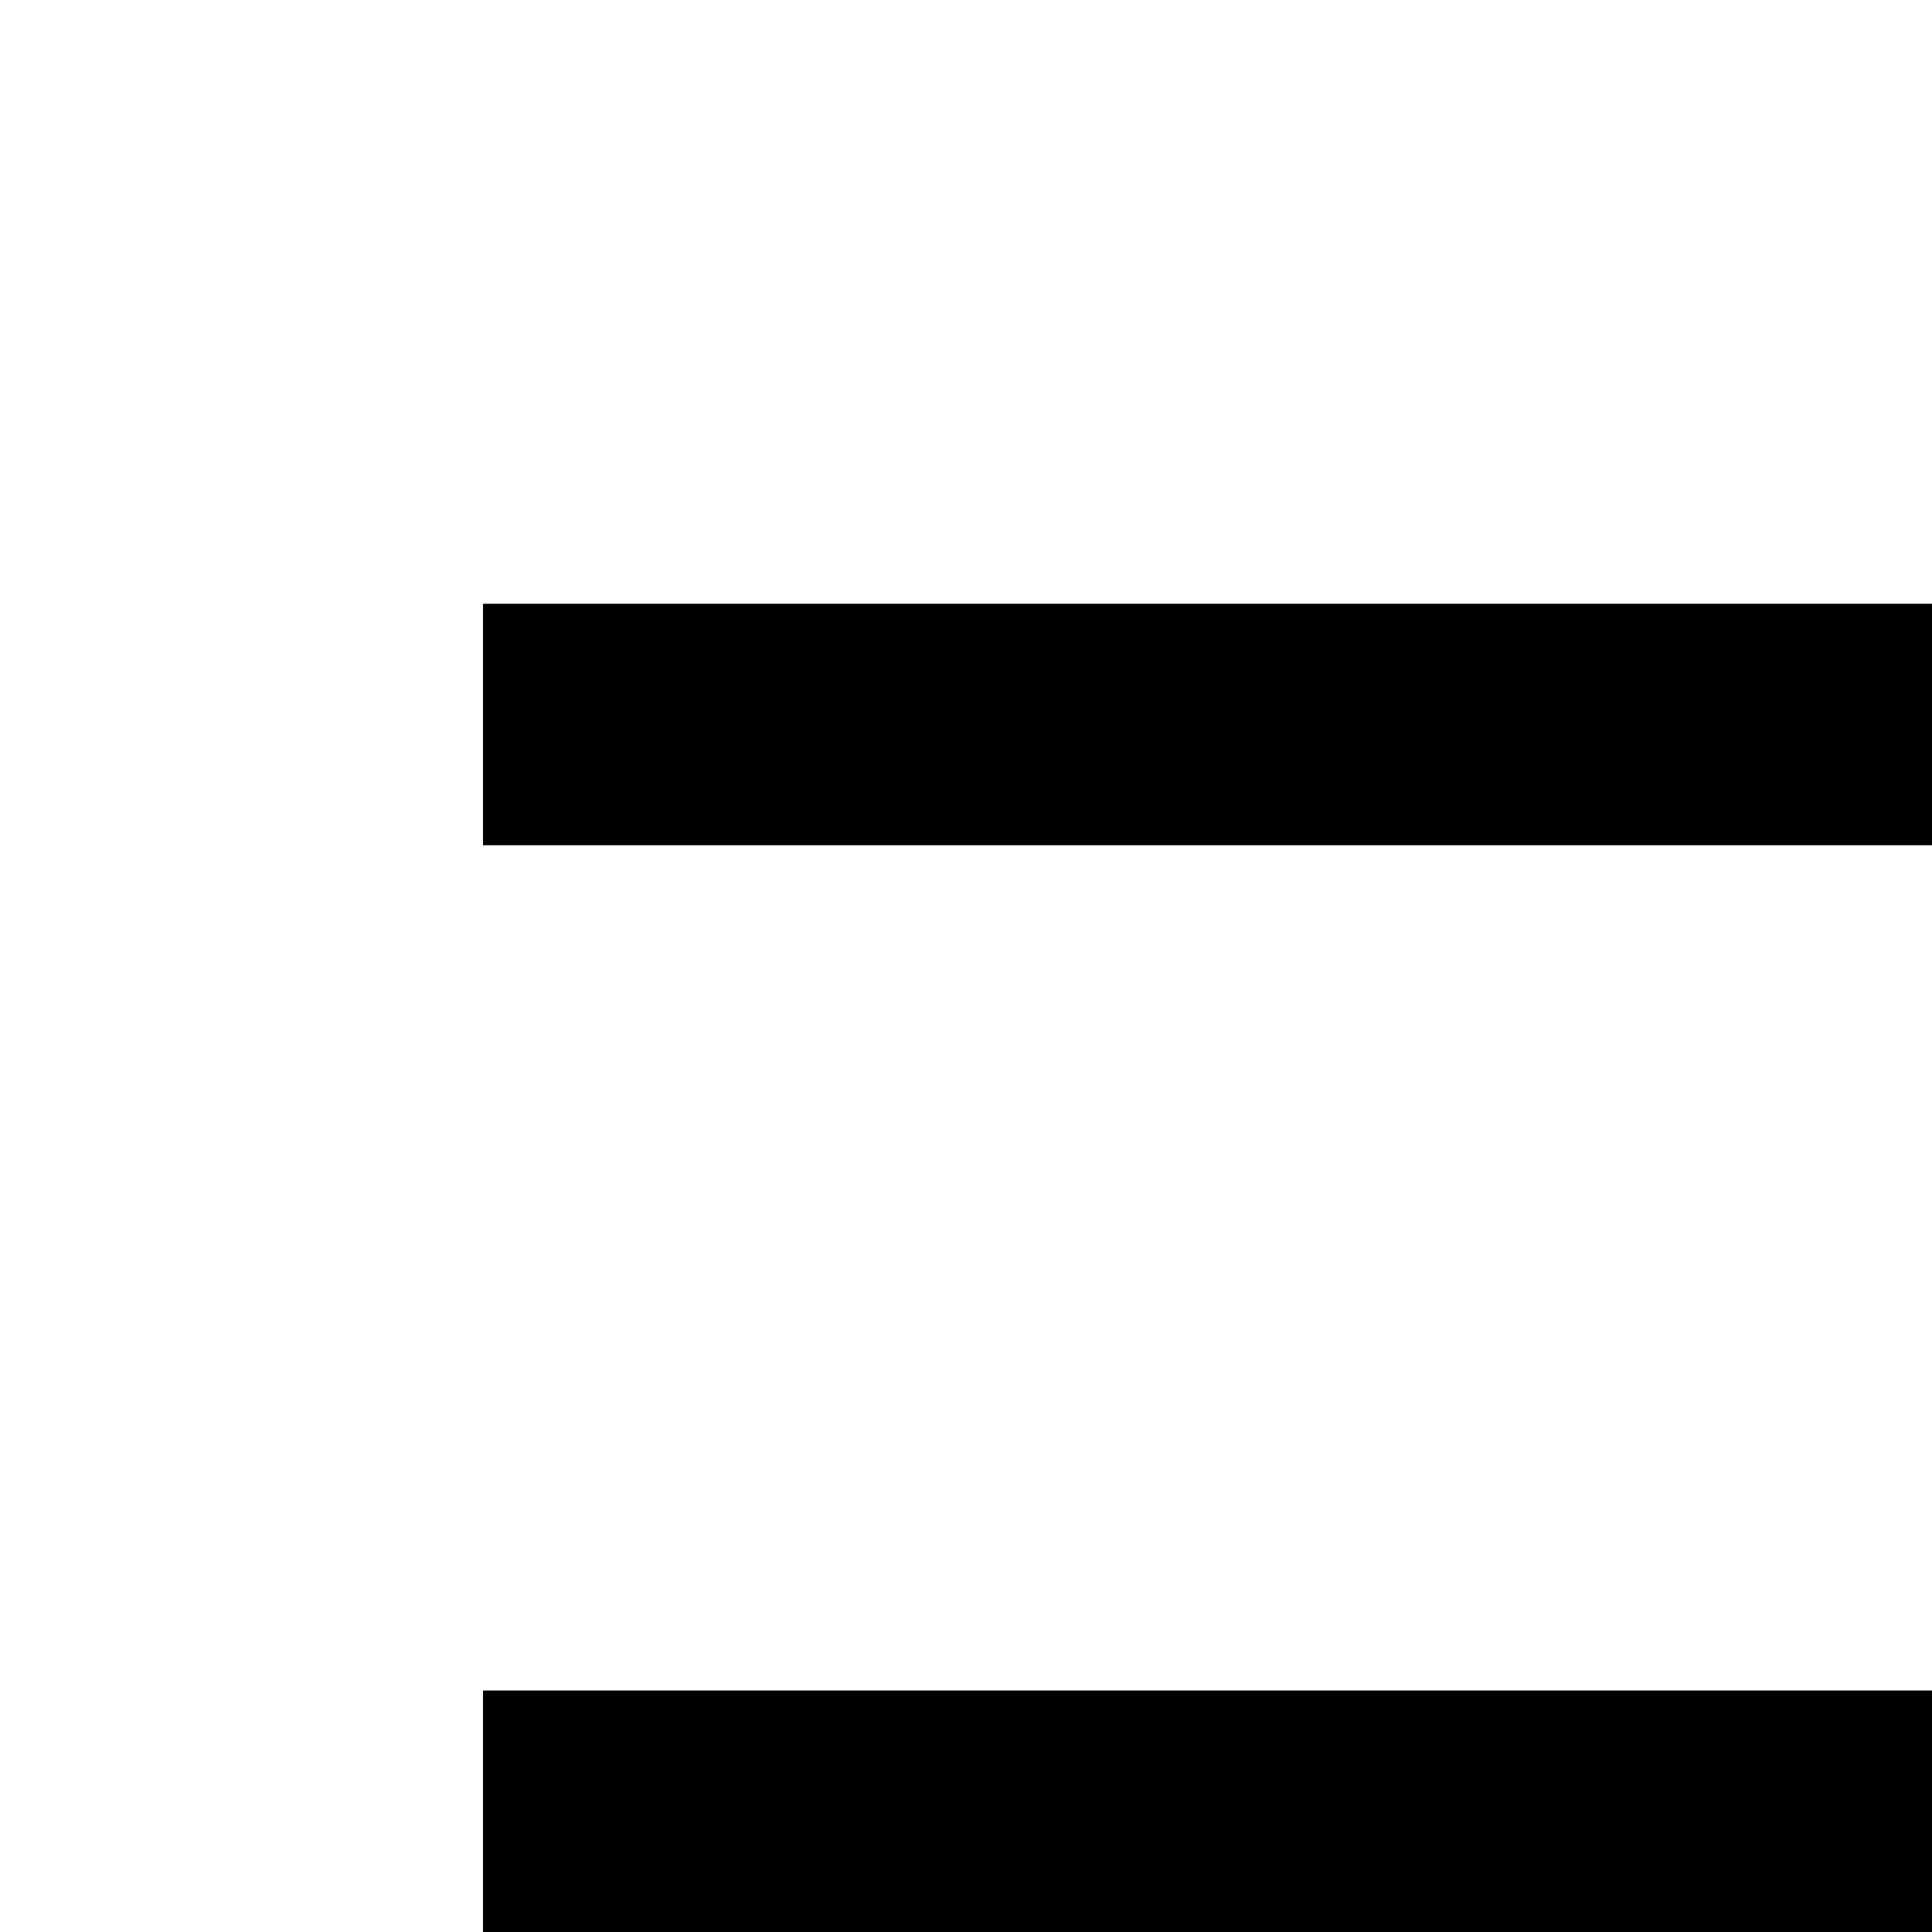 <svg xmlns="http://www.w3.org/2000/svg" viewBox="0 0 16 16"><path d="M4 23H12V25H4zM24.523 14H4v2H24.5a3.5 3.5 0 010 7H18.828l2.586-2.586L20 19l-5 5 5 5 1.414-1.414L18.828 25H24.533a5.5 5.5 0 00-.01-11zM4 5H28V7H4z"/></svg>